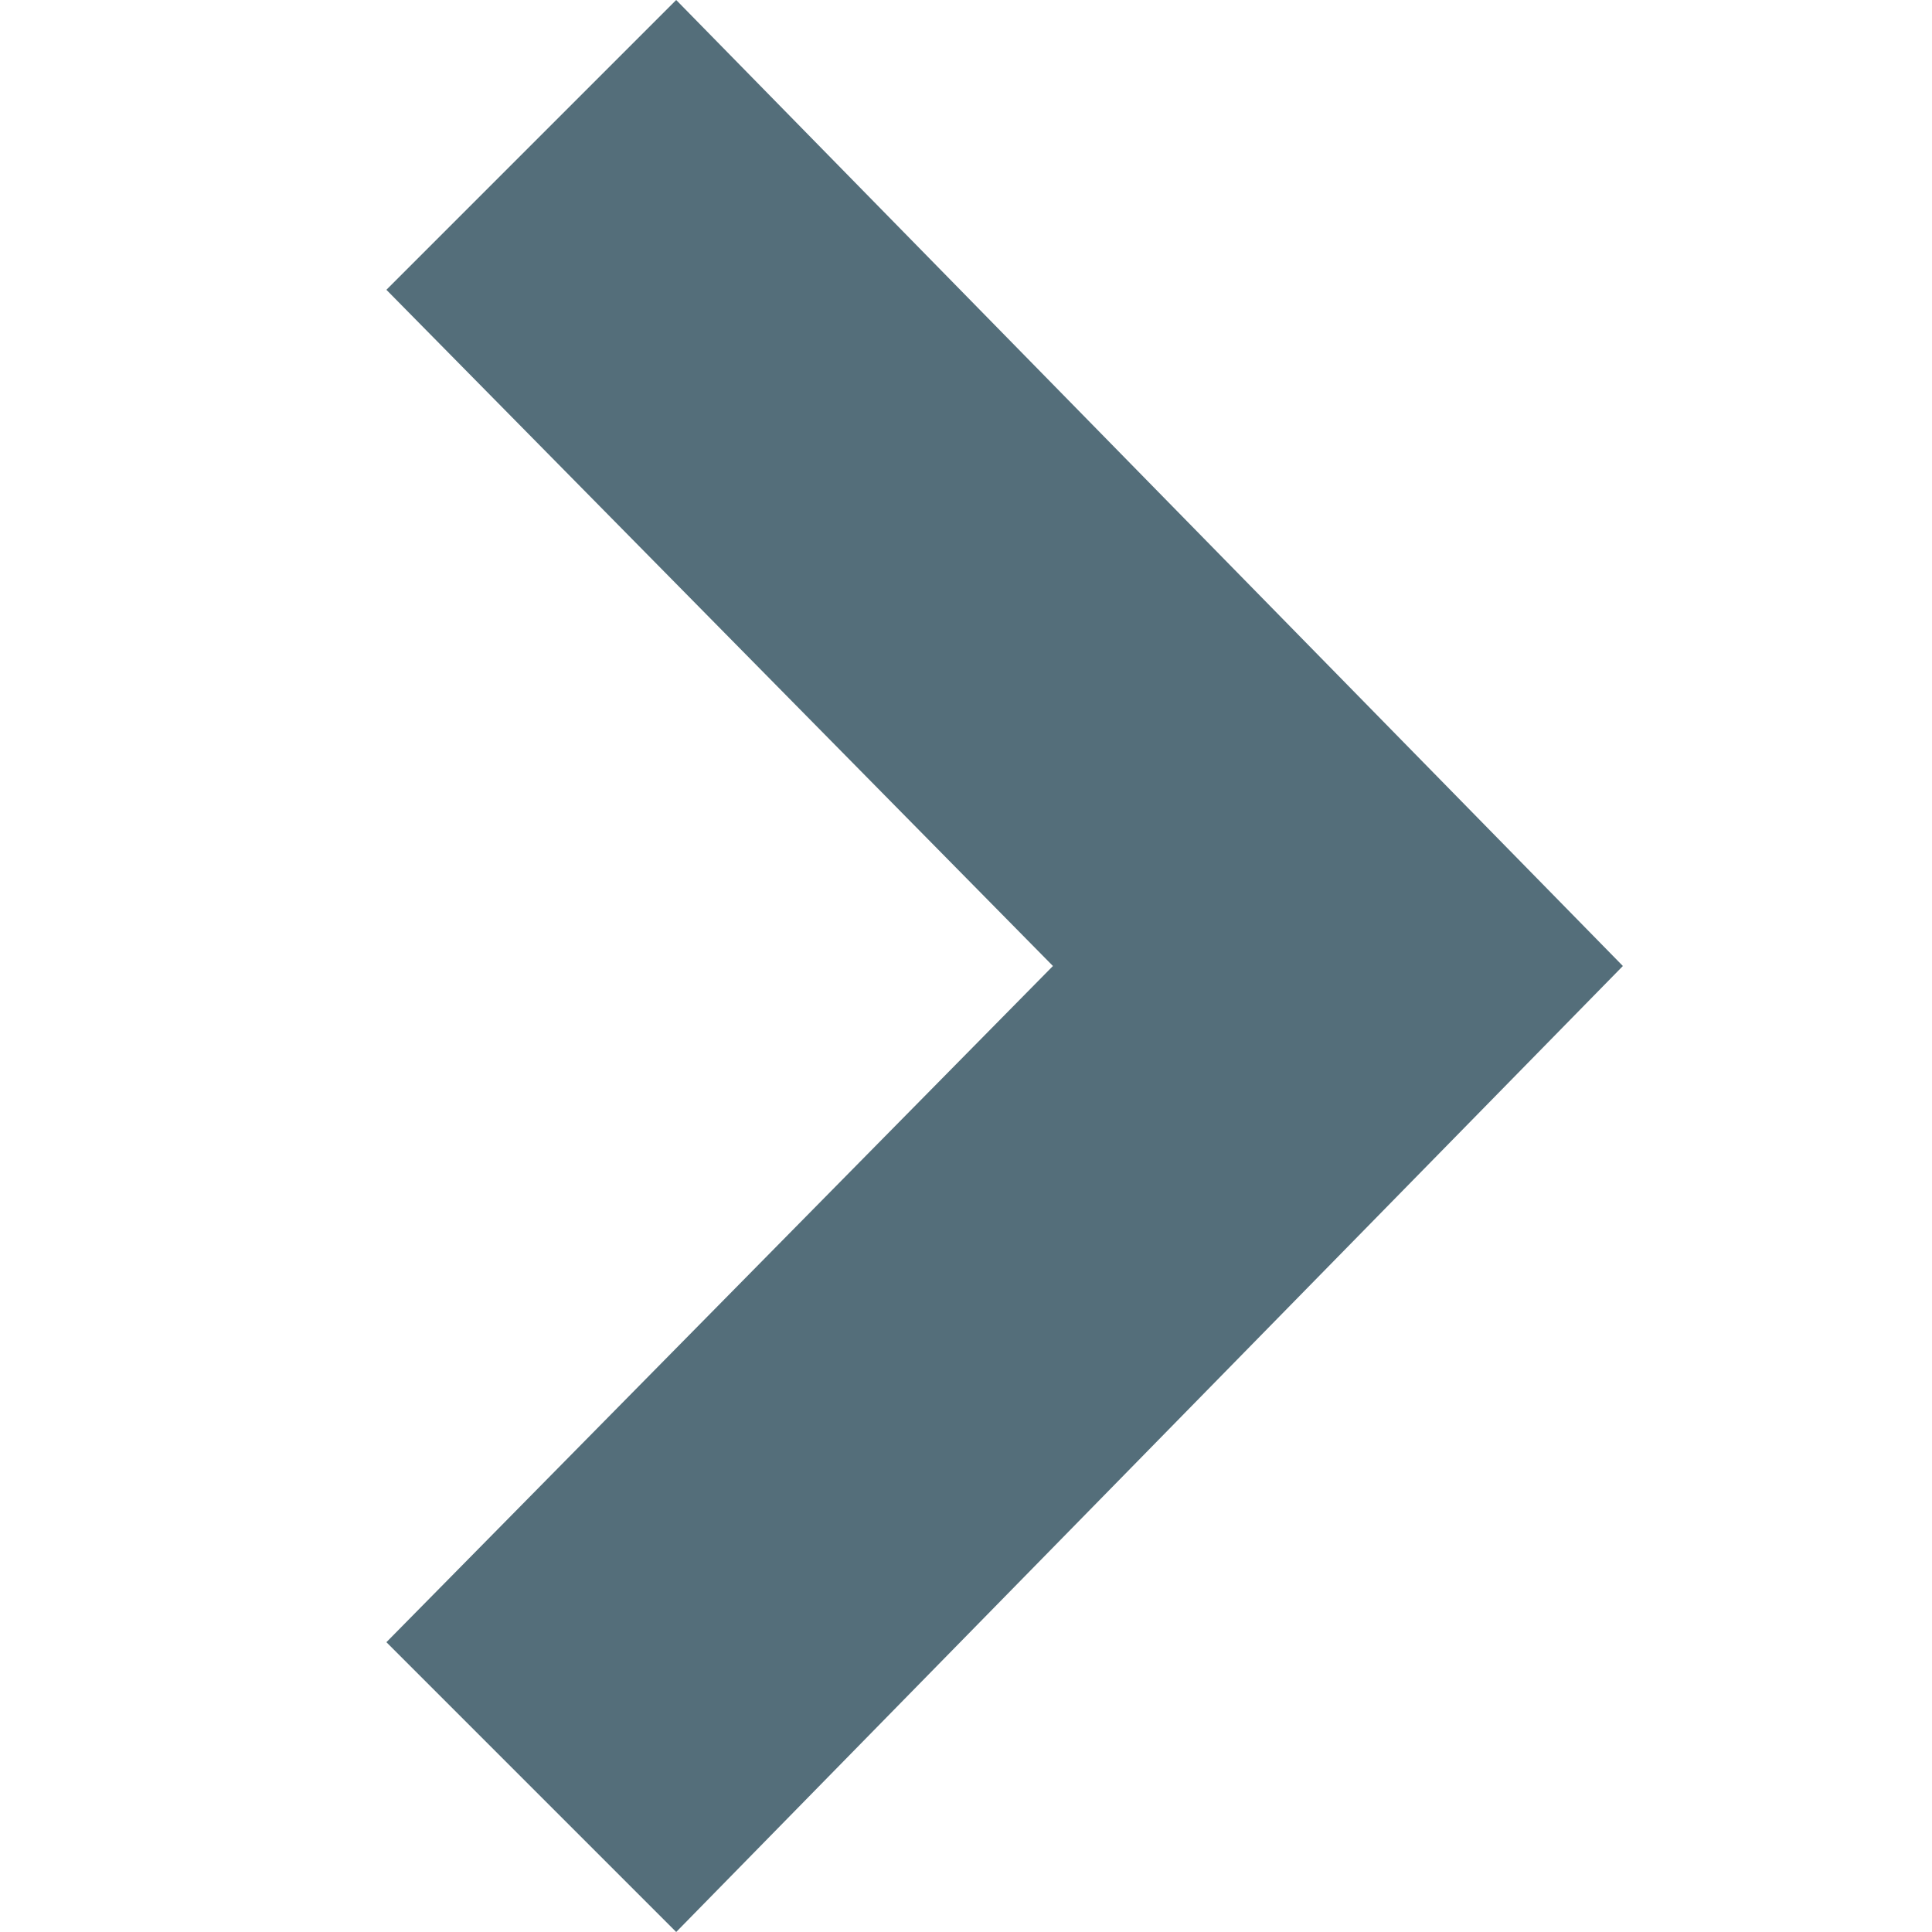 <?xml version="1.0" encoding="utf-8"?>
<!-- Generator: Adobe Illustrator 21.1.0, SVG Export Plug-In . SVG Version: 6.00 Build 0)  -->
<svg version="1.1" id="Calque_1" xmlns="http://www.w3.org/2000/svg" xmlns:xlink="http://www.w3.org/1999/xlink" x="0px" y="0px"
	 viewBox="0 0 20 20" style="enable-background:new 0 0 20 20;" xml:space="preserve">
<style type="text/css">
	.st0{fill:#546E7A;}
</style>
<title>arrow_right</title>
<desc>Created with Sketch.</desc>
<g id="Page-1">
	<g id="arrow_right">
		<polygon id="Fill-7" class="st0" points="7,20 4,17 10.9,10 4,3 7,0 16.8,10 		"/>
	</g>
</g>
</svg>
